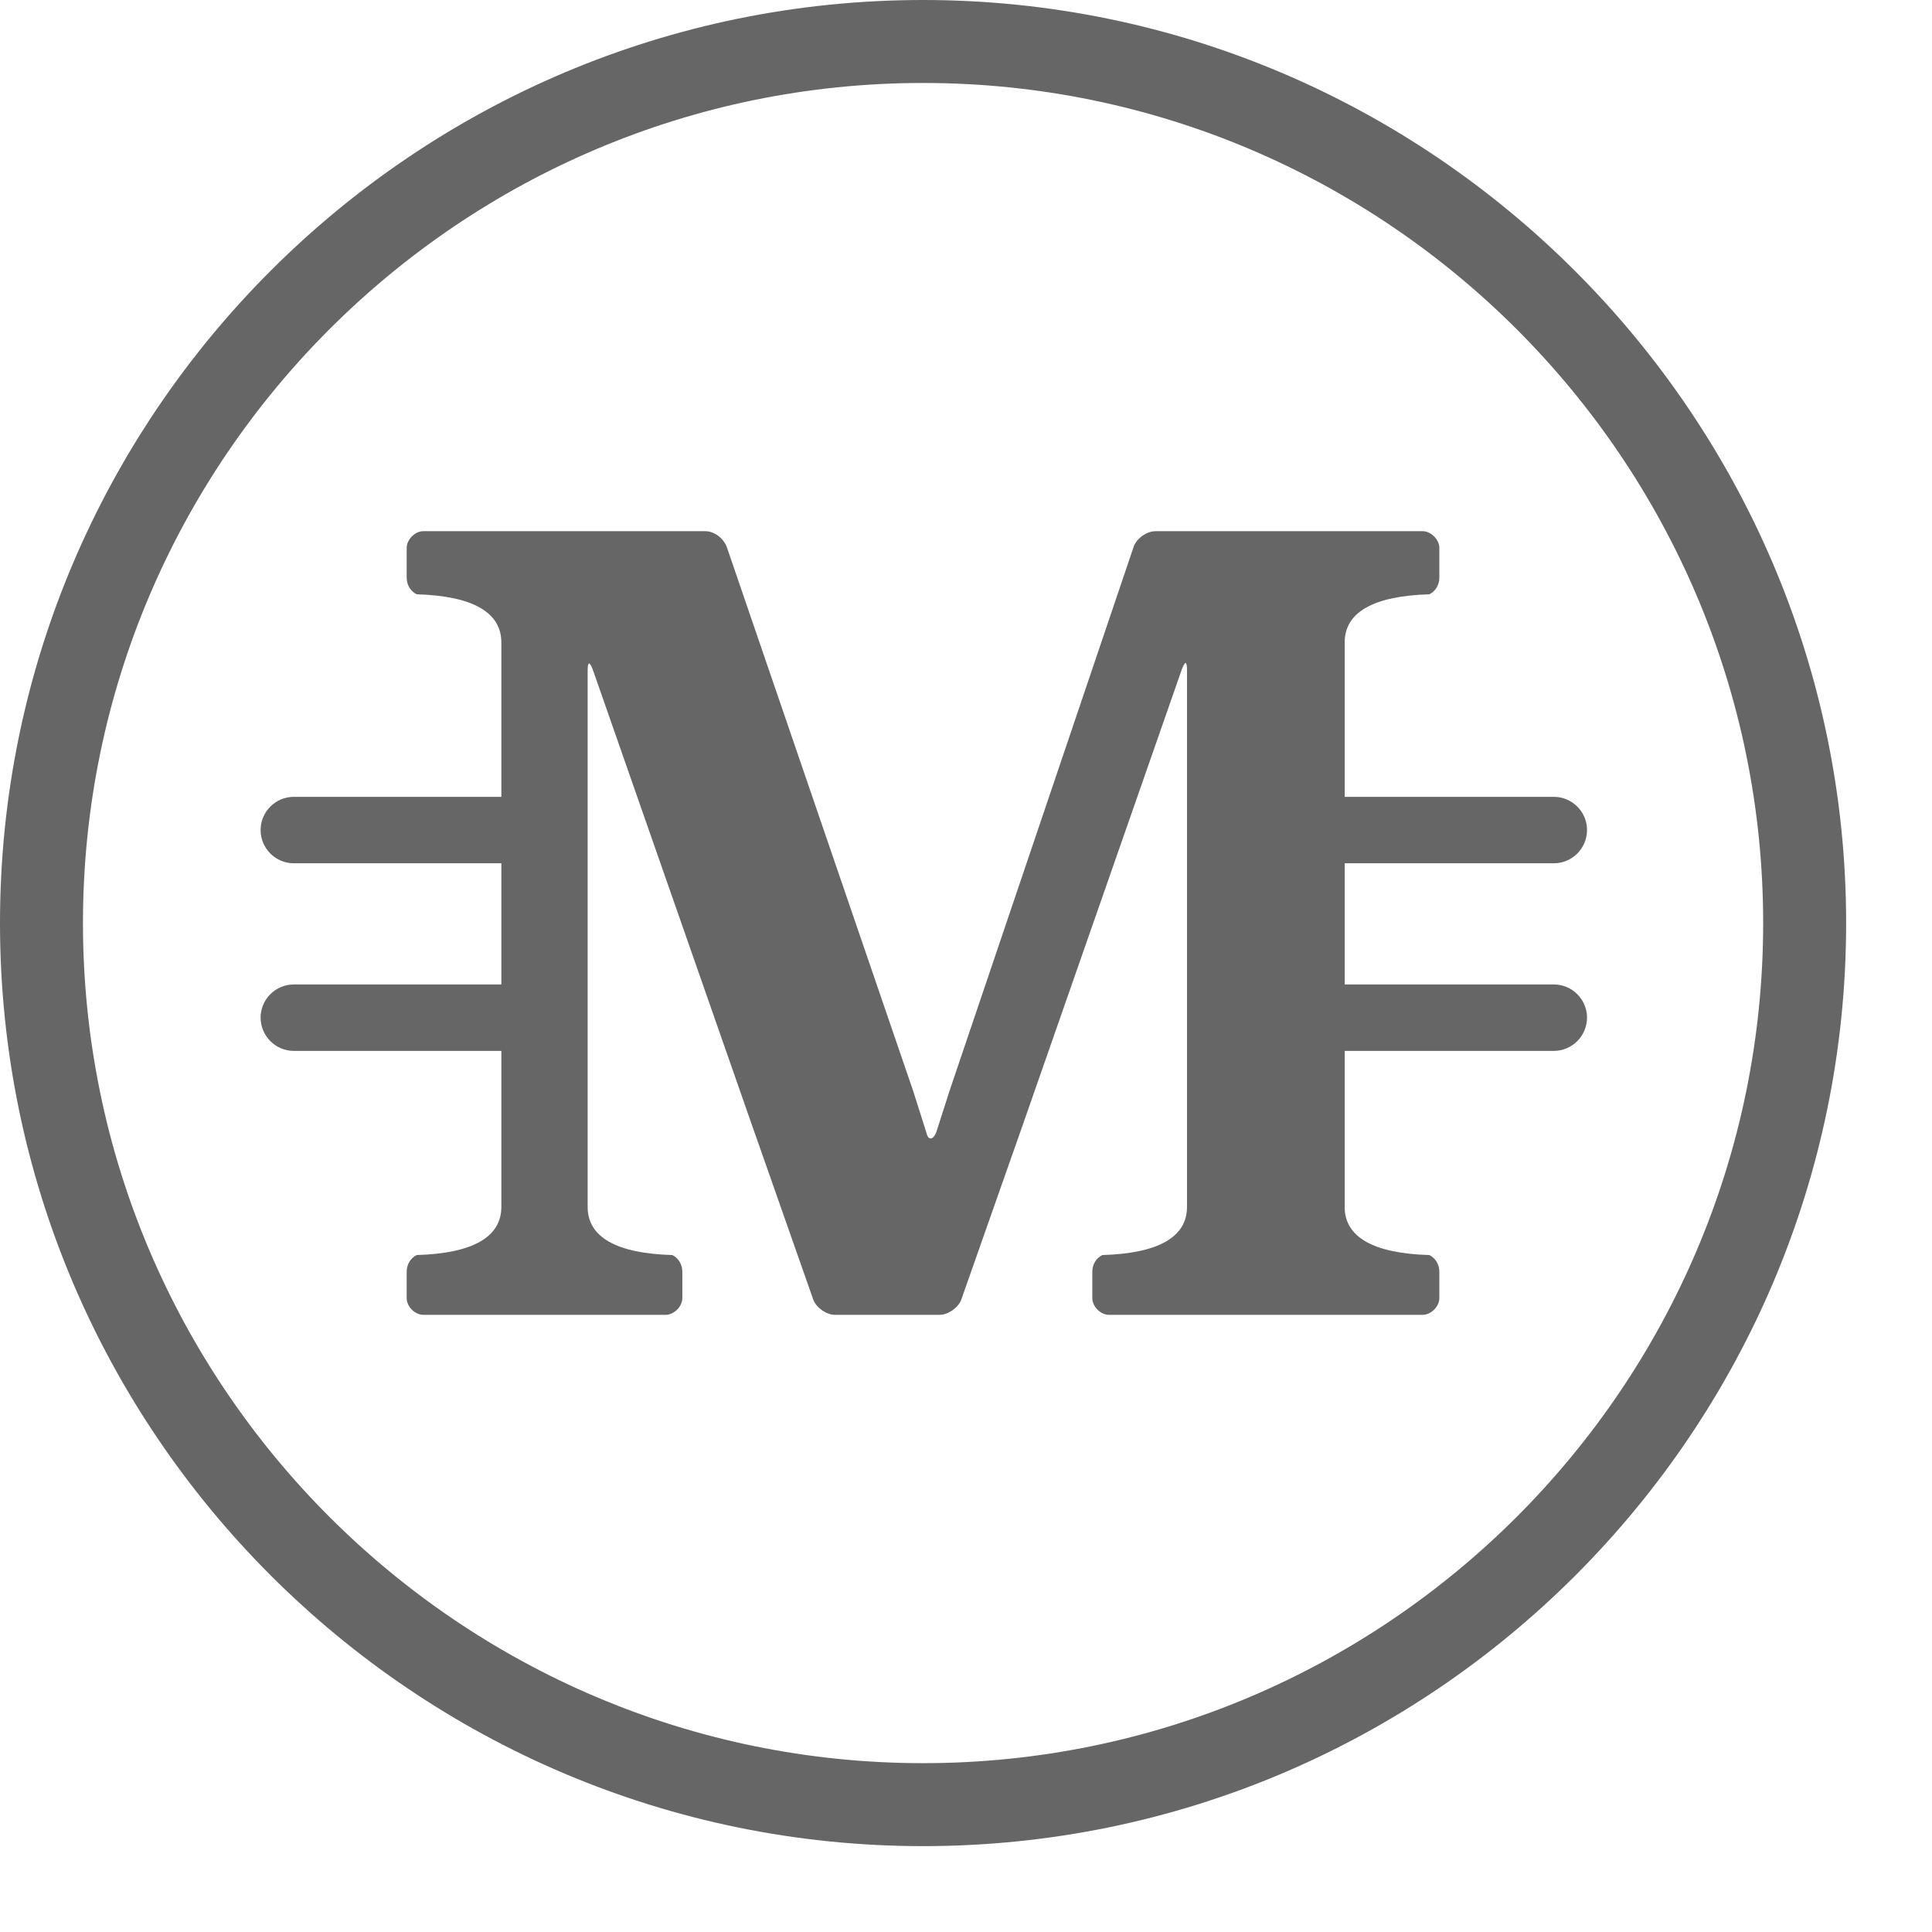 <svg width="18" height="18" viewBox="0 0 18 18" fill="none" xmlns="http://www.w3.org/2000/svg">
<path d="M8.6 17.2C3.867 17.2 0 13.349 0 8.6C0 3.851 3.867 0 8.6 0C13.333 0 17.2 3.867 17.2 8.6C17.2 13.333 13.349 17.2 8.6 17.2ZM8.6 0.773C4.285 0.773 0.773 4.285 0.773 8.6C0.773 12.915 4.285 16.427 8.6 16.427C12.915 16.427 16.427 12.915 16.427 8.6C16.427 4.285 12.915 0.773 8.6 0.773Z" fill="#666666"/>
<path d="M14.477 9.172H12.528V8.043H14.477C14.647 8.043 14.786 7.904 14.786 7.733C14.786 7.563 14.647 7.424 14.477 7.424H12.528V6.14V5.986C12.528 5.707 12.791 5.552 13.317 5.537C13.379 5.506 13.41 5.444 13.41 5.382V5.104C13.41 5.027 13.332 4.949 13.255 4.949H10.765C10.687 4.949 10.595 5.011 10.564 5.088L8.847 10.162L8.723 10.549C8.692 10.626 8.646 10.626 8.63 10.549L8.507 10.162L6.774 5.104C6.743 5.011 6.65 4.949 6.573 4.949H3.944C3.866 4.949 3.789 5.027 3.789 5.104V5.382C3.789 5.444 3.82 5.506 3.882 5.537C4.408 5.552 4.671 5.707 4.671 5.986V6.14V7.424H2.737C2.567 7.424 2.428 7.563 2.428 7.733C2.428 7.904 2.567 8.043 2.737 8.043H4.671V9.172H2.737C2.567 9.172 2.428 9.311 2.428 9.481C2.428 9.651 2.567 9.791 2.737 9.791H4.671V11.09V11.245C4.671 11.523 4.408 11.678 3.882 11.693C3.82 11.724 3.789 11.786 3.789 11.848V12.095C3.789 12.173 3.866 12.25 3.944 12.25H6.202C6.279 12.25 6.357 12.173 6.357 12.095V11.848C6.357 11.786 6.326 11.724 6.264 11.693C5.738 11.678 5.475 11.523 5.475 11.245V11.09V6.248C5.475 6.171 5.49 6.156 5.521 6.233L6.991 10.44L7.578 12.111C7.609 12.188 7.702 12.25 7.78 12.25H8.754C8.831 12.25 8.924 12.188 8.955 12.111L9.543 10.44L11.012 6.233C11.043 6.156 11.059 6.156 11.059 6.248V11.09V11.245C11.059 11.523 10.796 11.678 10.27 11.693C10.208 11.724 10.177 11.786 10.177 11.848V12.095C10.177 12.173 10.254 12.25 10.332 12.25H13.255C13.332 12.25 13.41 12.173 13.41 12.095V11.848C13.41 11.786 13.379 11.724 13.317 11.693C12.791 11.678 12.528 11.523 12.528 11.245V11.09V9.791H14.477C14.647 9.791 14.786 9.651 14.786 9.481C14.786 9.311 14.647 9.172 14.477 9.172Z" fill="#666666"/>
</svg>
